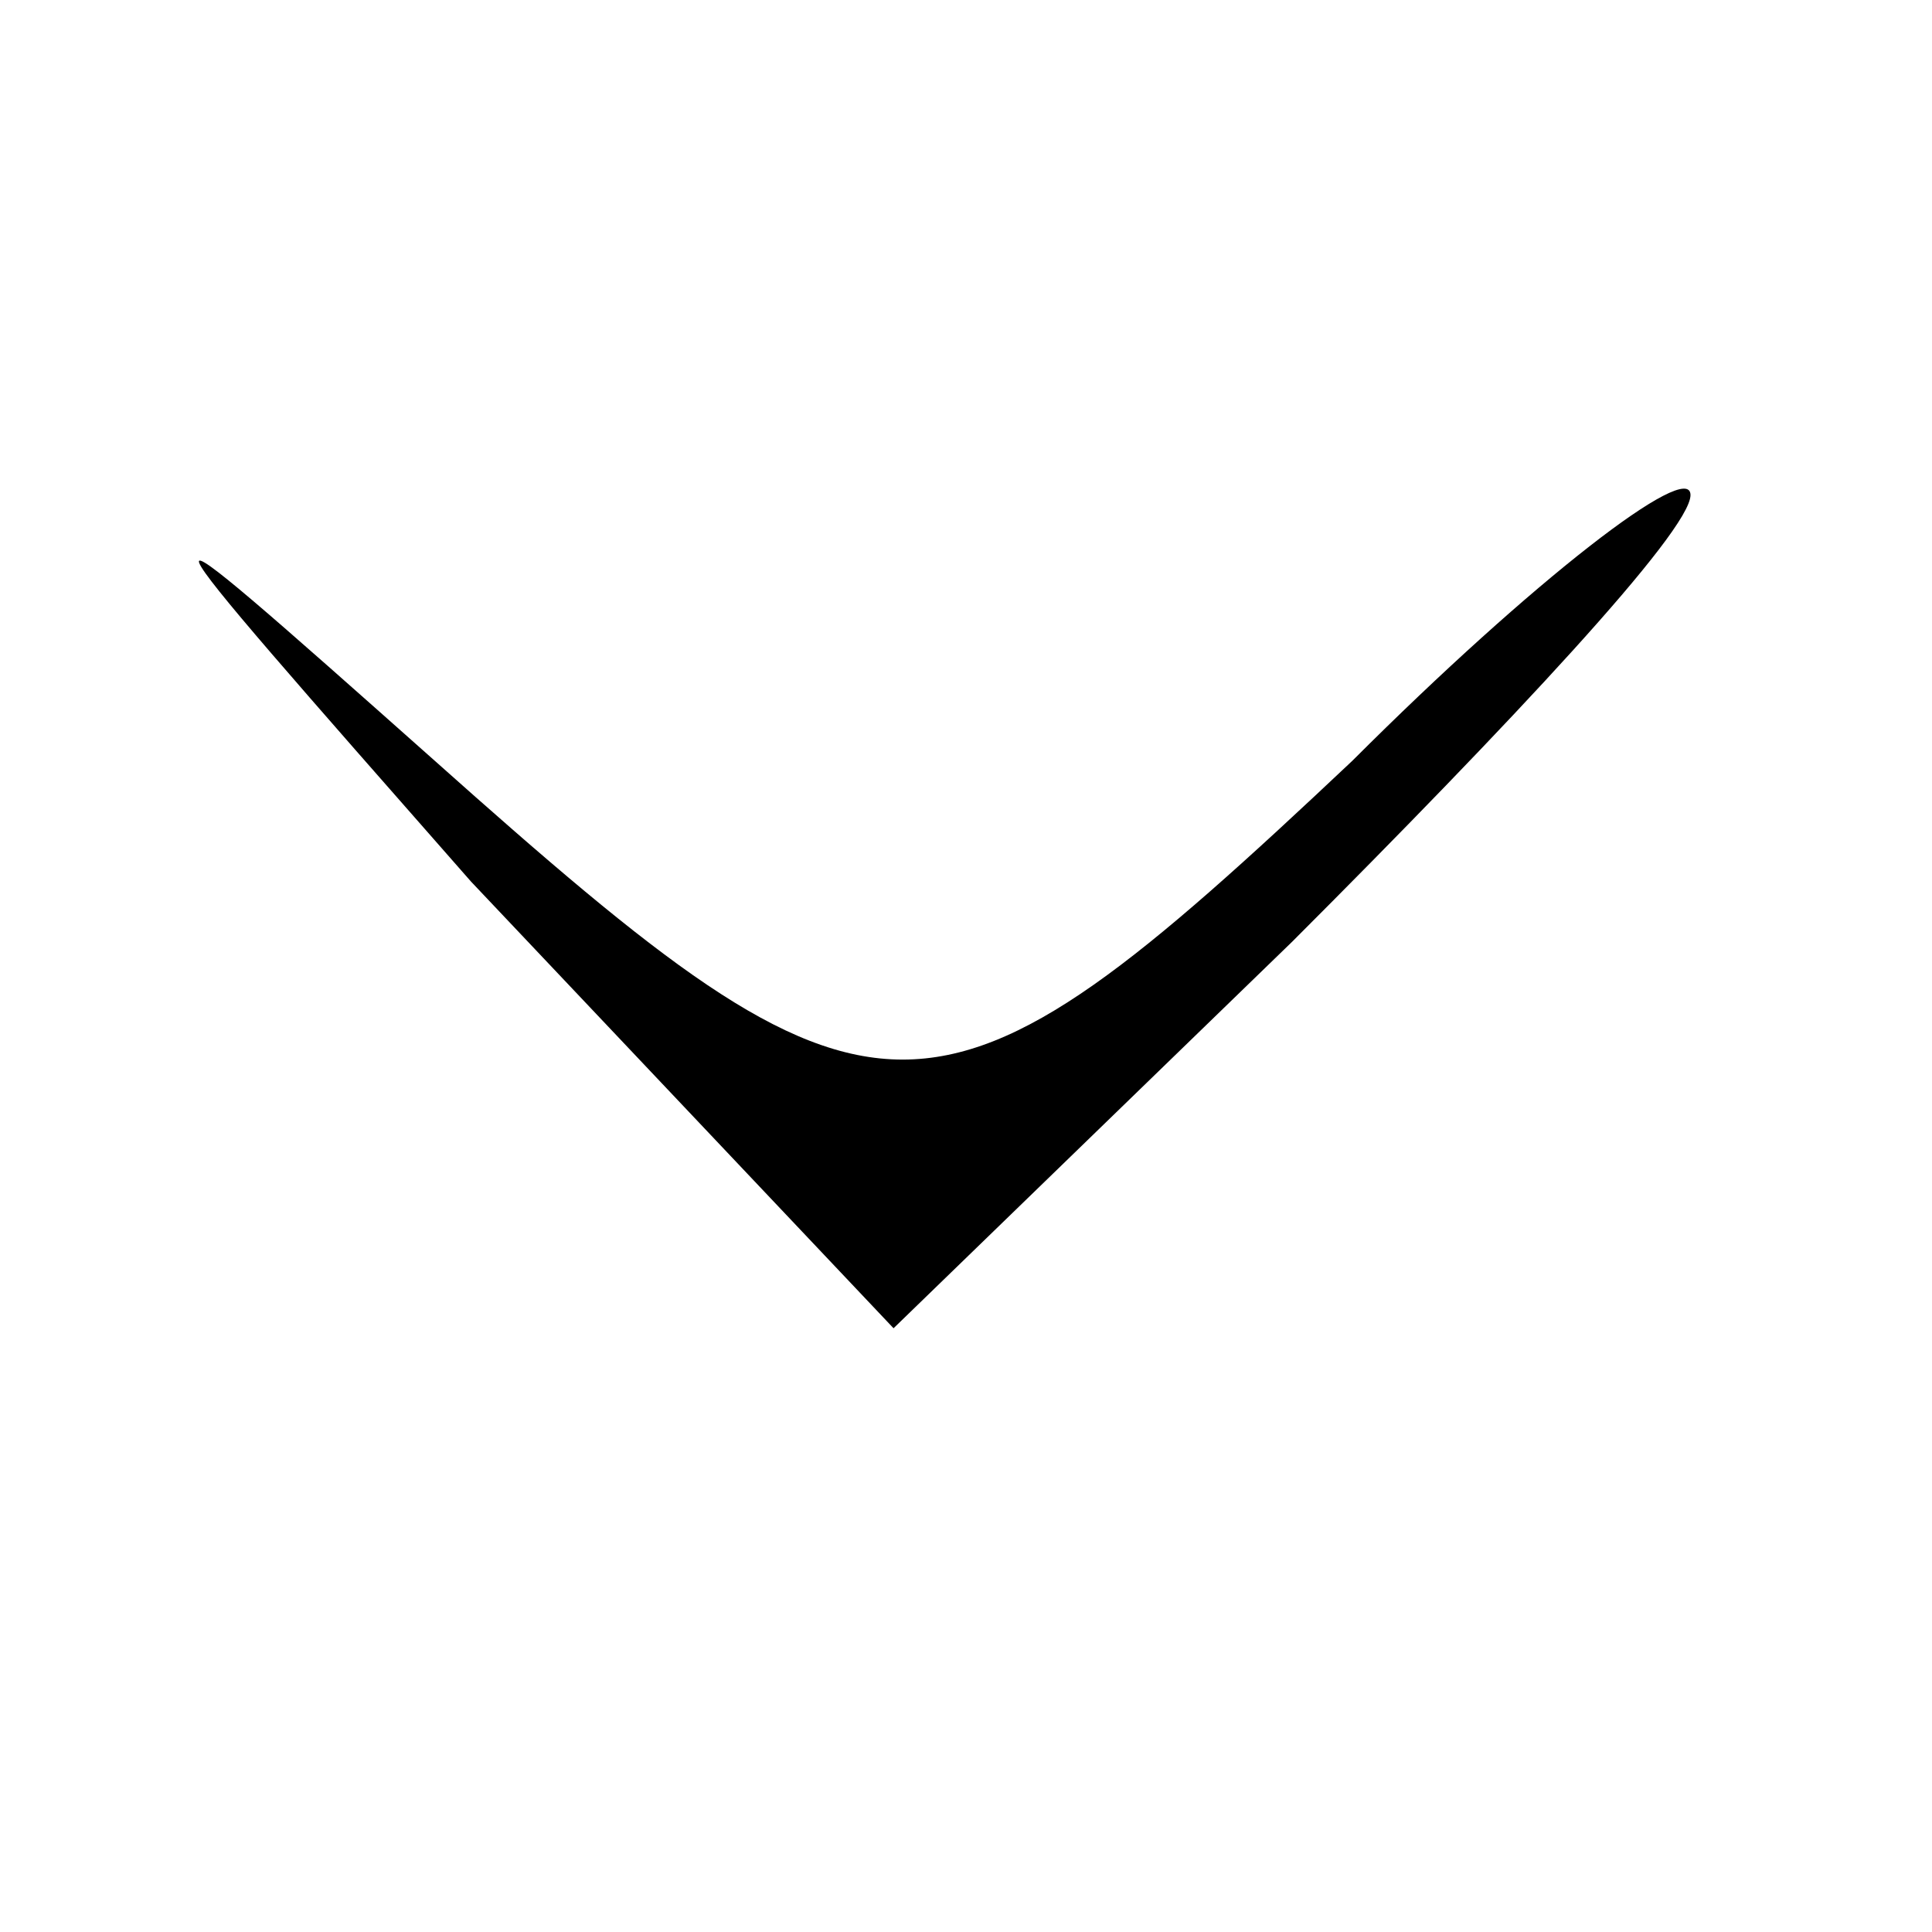 <?xml version="1.0" standalone="no"?>
<!DOCTYPE svg PUBLIC "-//W3C//DTD SVG 20010904//EN"
 "http://www.w3.org/TR/2001/REC-SVG-20010904/DTD/svg10.dtd">
<svg version="1.0" xmlns="http://www.w3.org/2000/svg"
 width="16pt" height="16pt" viewBox="0 0 16 16"
 preserveAspectRatio="xMidYMid meet">

<g transform="translate(0,16) scale(0.1,-0.1)"
fill="#000000" stroke="none">
<path d="M39 87 l35 -37 33 32 c18 18 33 34 33 37 0 3 -13 -7 -28 -22 -35 -33
-39 -33 -76 0 -27 24 -26 23 3 -10z"/>
</g>
</svg>
